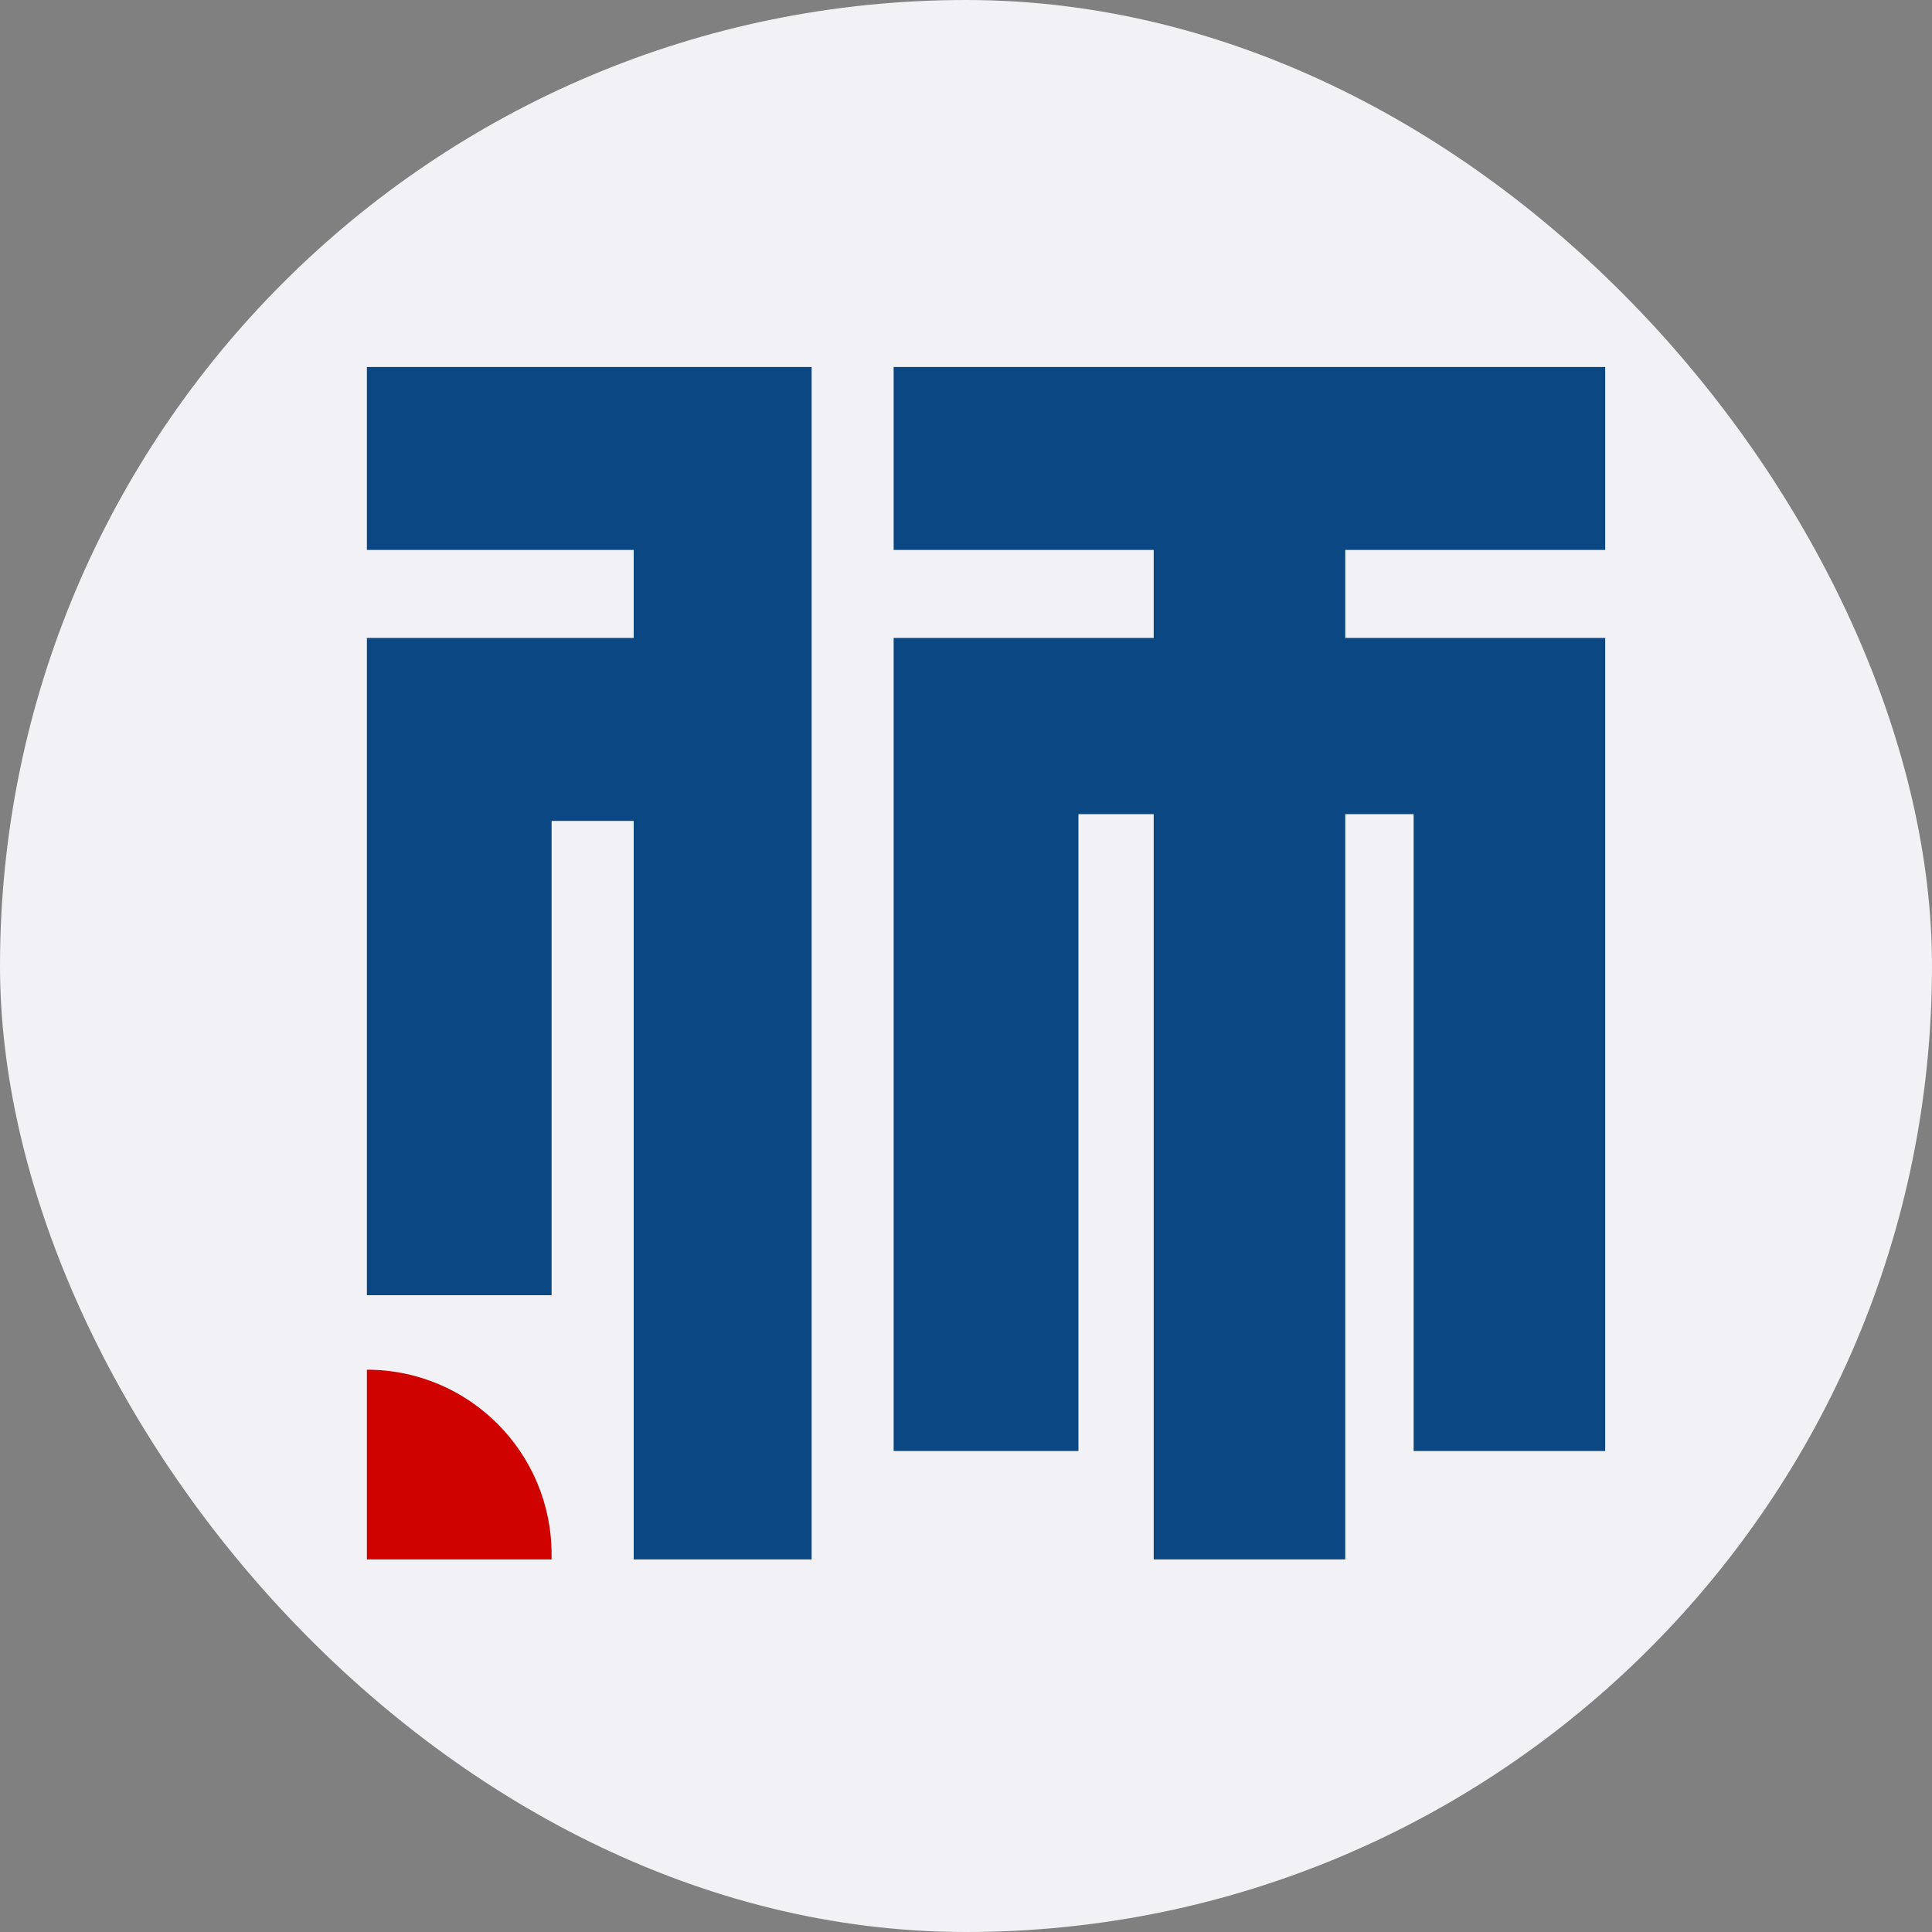 <svg xmlns="http://www.w3.org/2000/svg" xmlns:xlink="http://www.w3.org/1999/xlink" fill="none" version="1.1" width="20" height="20" viewBox="0 0 20 20"><rect x="0" y="0" width="20" height="20" fill="#808080" stroke="none"/><g><g><rect x="0" y="0" width="20" height="20" rx="10" fill="#F2F2F6" fill-opacity="1"/></g><g><path d="M3.798,3.799L8.402,3.799L8.402,5.692L8.402,16.143L6.56,16.143L6.56,8.498L5.71,8.498L5.71,13.408L3.798,13.408L3.798,6.604L6.56,6.604L6.56,5.693L3.798,5.693L3.798,3.799ZM16.617,3.799L9.251,3.799L9.251,5.693L11.943,5.693L11.943,6.604L9.251,6.604L9.251,15.021L11.164,15.021L11.164,8.428L11.943,8.428L11.943,16.143L13.926,16.143L13.926,8.428L14.634,8.428L14.634,15.021L16.617,15.021L16.617,8.428L16.617,6.604L13.926,6.604L13.926,5.693L16.617,5.693L16.617,3.799Z" fill-rule="evenodd" fill="#0B4883" fill-opacity="1"/></g><g><path d="M3.798,14.179C4.854,14.179,5.71,15.035,5.71,16.091L5.71,16.143L3.798,16.143L3.798,14.179Z" fill="#CF0200" fill-opacity="1"/></g></g></svg>